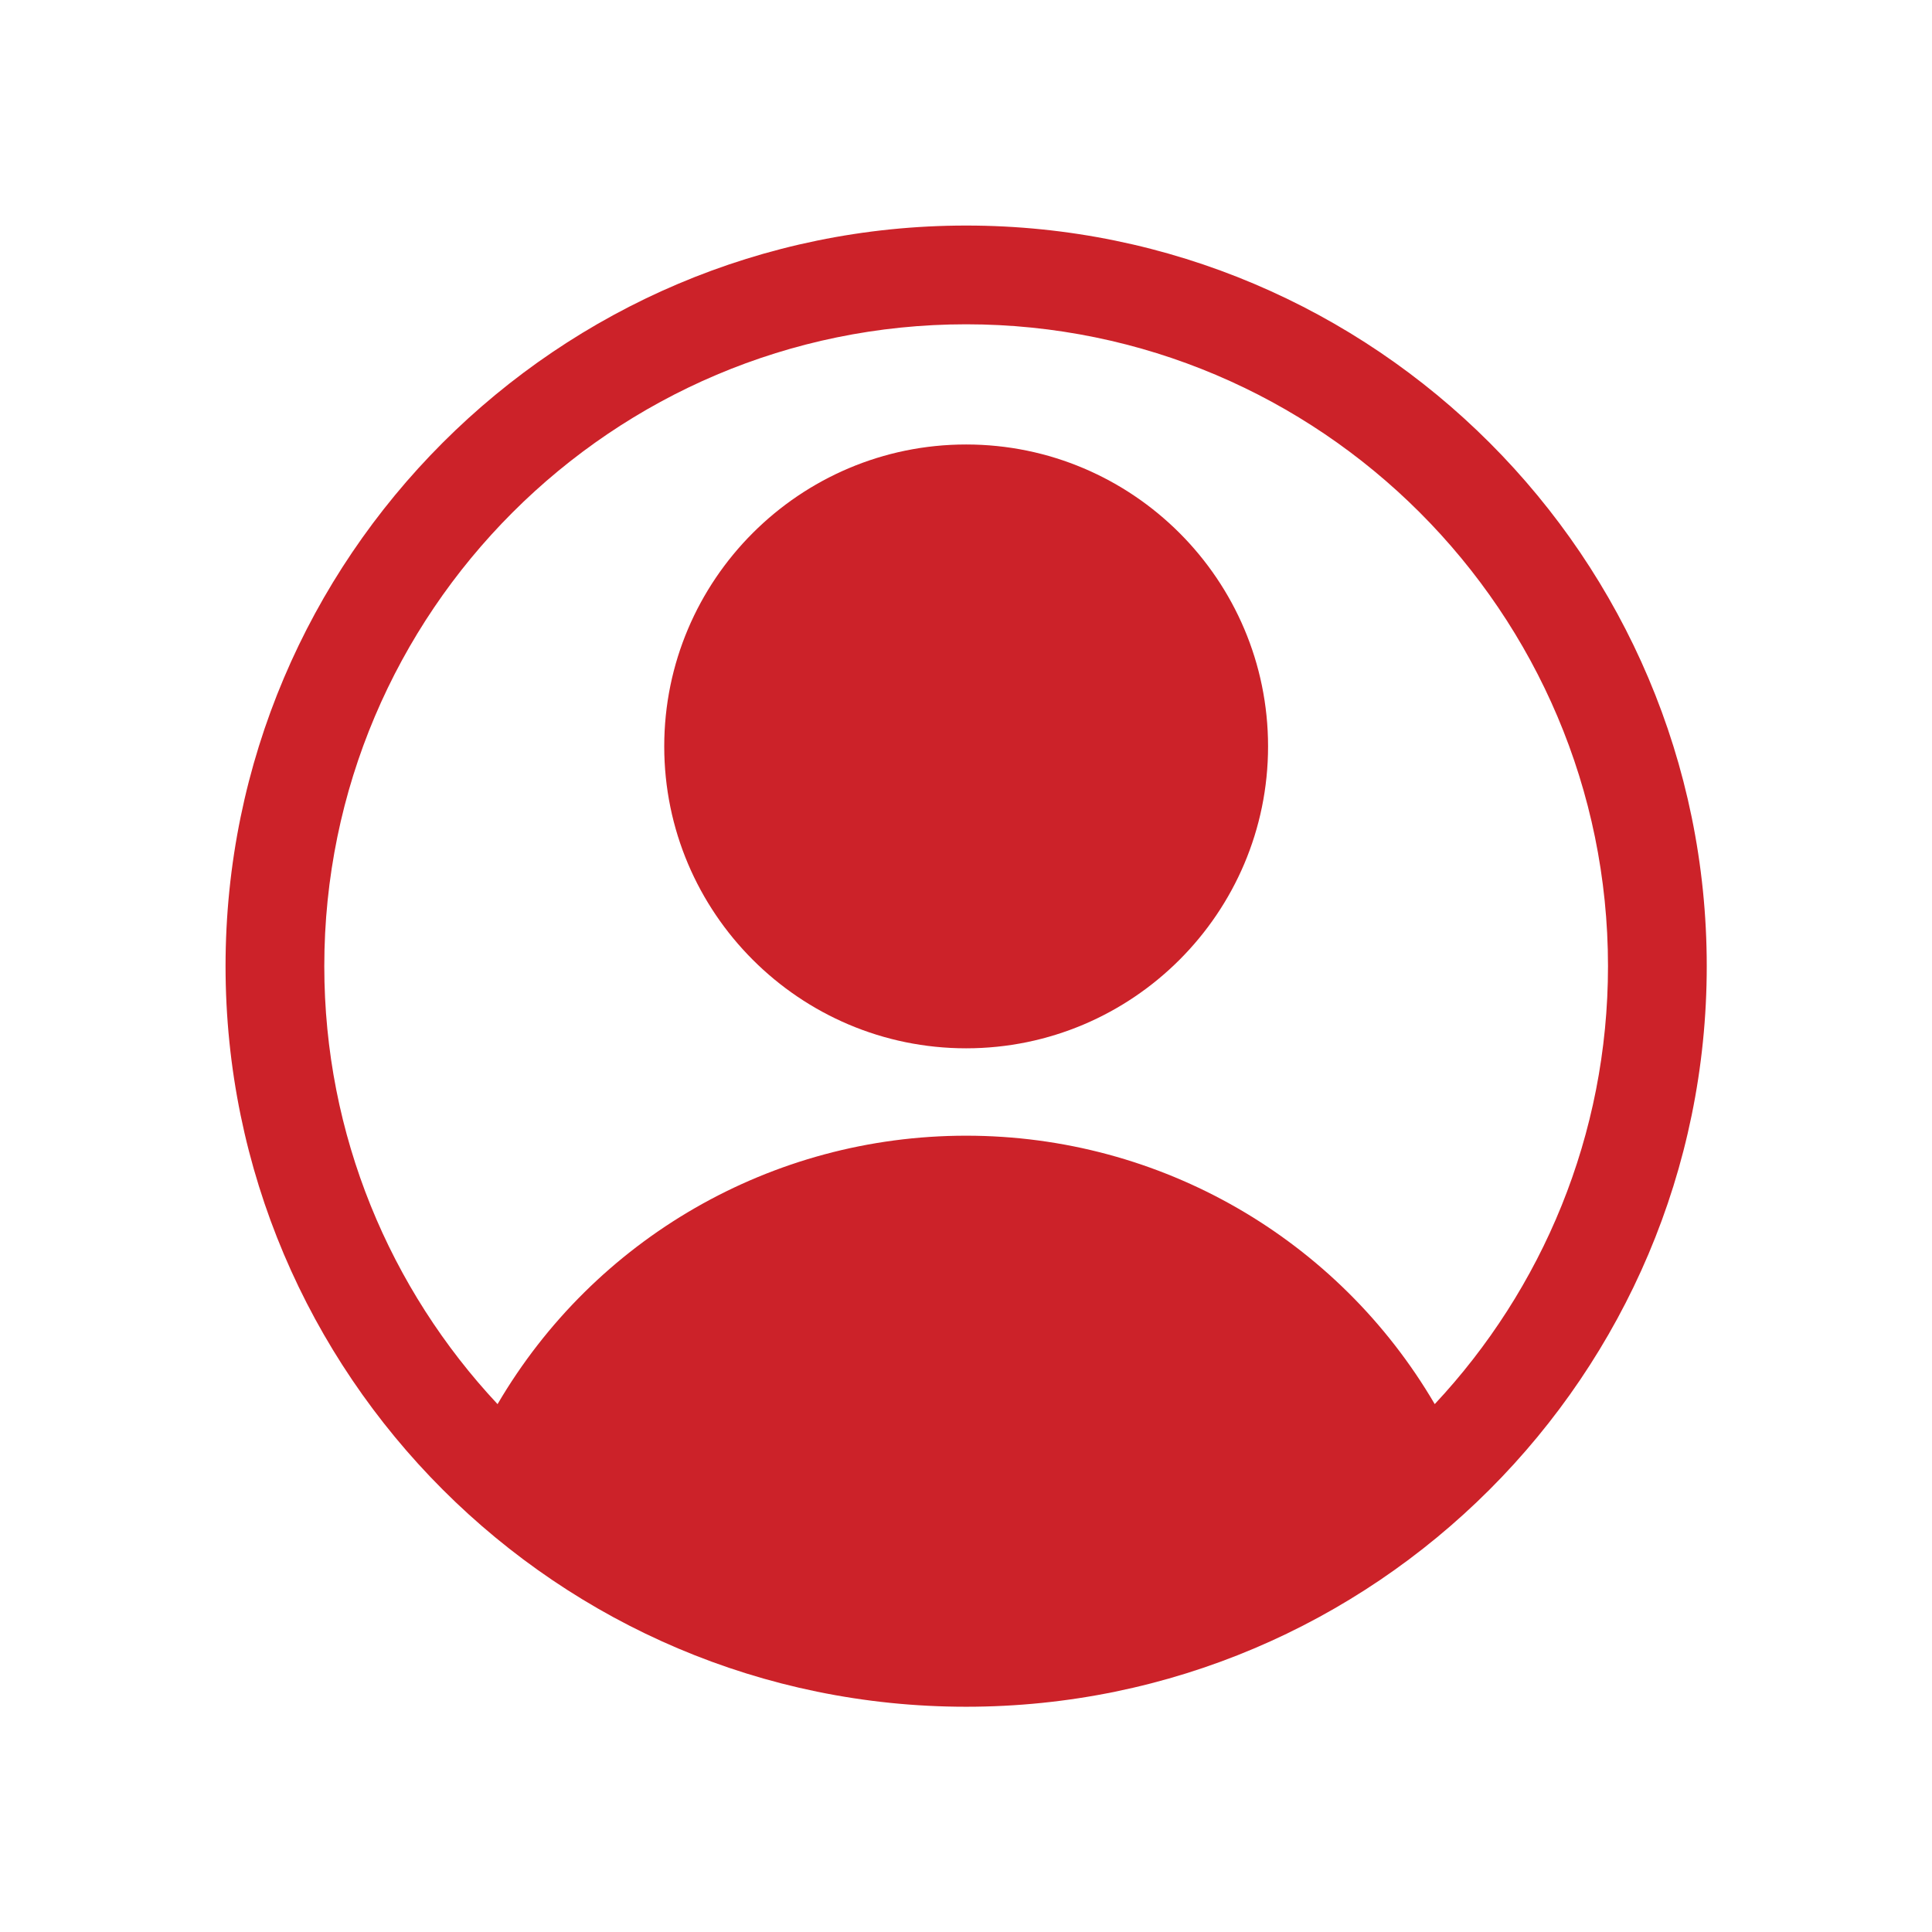 <svg xmlns="http://www.w3.org/2000/svg" xmlns:xlink="http://www.w3.org/1999/xlink" width="1080" zoomAndPan="magnify" viewBox="0 0 810 810" height="1080" preserveAspectRatio="xMidYMid meet" version="1.0"><defs><clipPath id="e835120723"><path d="M 94.562 94.562 L 715.562 94.562 L 715.562 715.562 L 94.562 715.562 Z M 94.562 94.562 " clip-rule="nonzero"/></clipPath></defs><g clip-path="url(#e835120723)"><path fill="#cc2229" d="M 405.062 94.562 C 233.852 94.562 94.562 233.852 94.562 405.062 C 94.562 576.27 233.852 715.562 405.062 715.562 C 576.27 715.562 715.562 576.27 715.562 405.062 C 715.562 233.852 576.27 94.562 405.062 94.562 Z M 601.52 588.68 C 561.02 519.496 486.766 476.145 405.051 476.145 C 323.352 476.145 249.105 519.496 208.602 588.688 C 163.594 540.562 135.961 475.996 135.961 405.062 C 135.961 256.68 256.68 135.961 405.062 135.961 C 553.445 135.961 674.16 256.68 674.16 405.062 C 674.16 475.996 646.527 540.562 601.52 588.68 Z M 601.52 588.68 " fill-opacity="1" fill-rule="nonzero"/></g><path fill="#cc2229" d="M 405.062 186.352 C 335.27 186.352 278.484 243.129 278.484 312.926 C 278.484 382.719 335.27 439.508 405.062 439.508 C 474.855 439.508 531.641 382.719 531.641 312.926 C 531.641 243.129 474.855 186.352 405.062 186.352 Z M 405.062 186.352 " fill-opacity="1" fill-rule="nonzero"/></svg>
